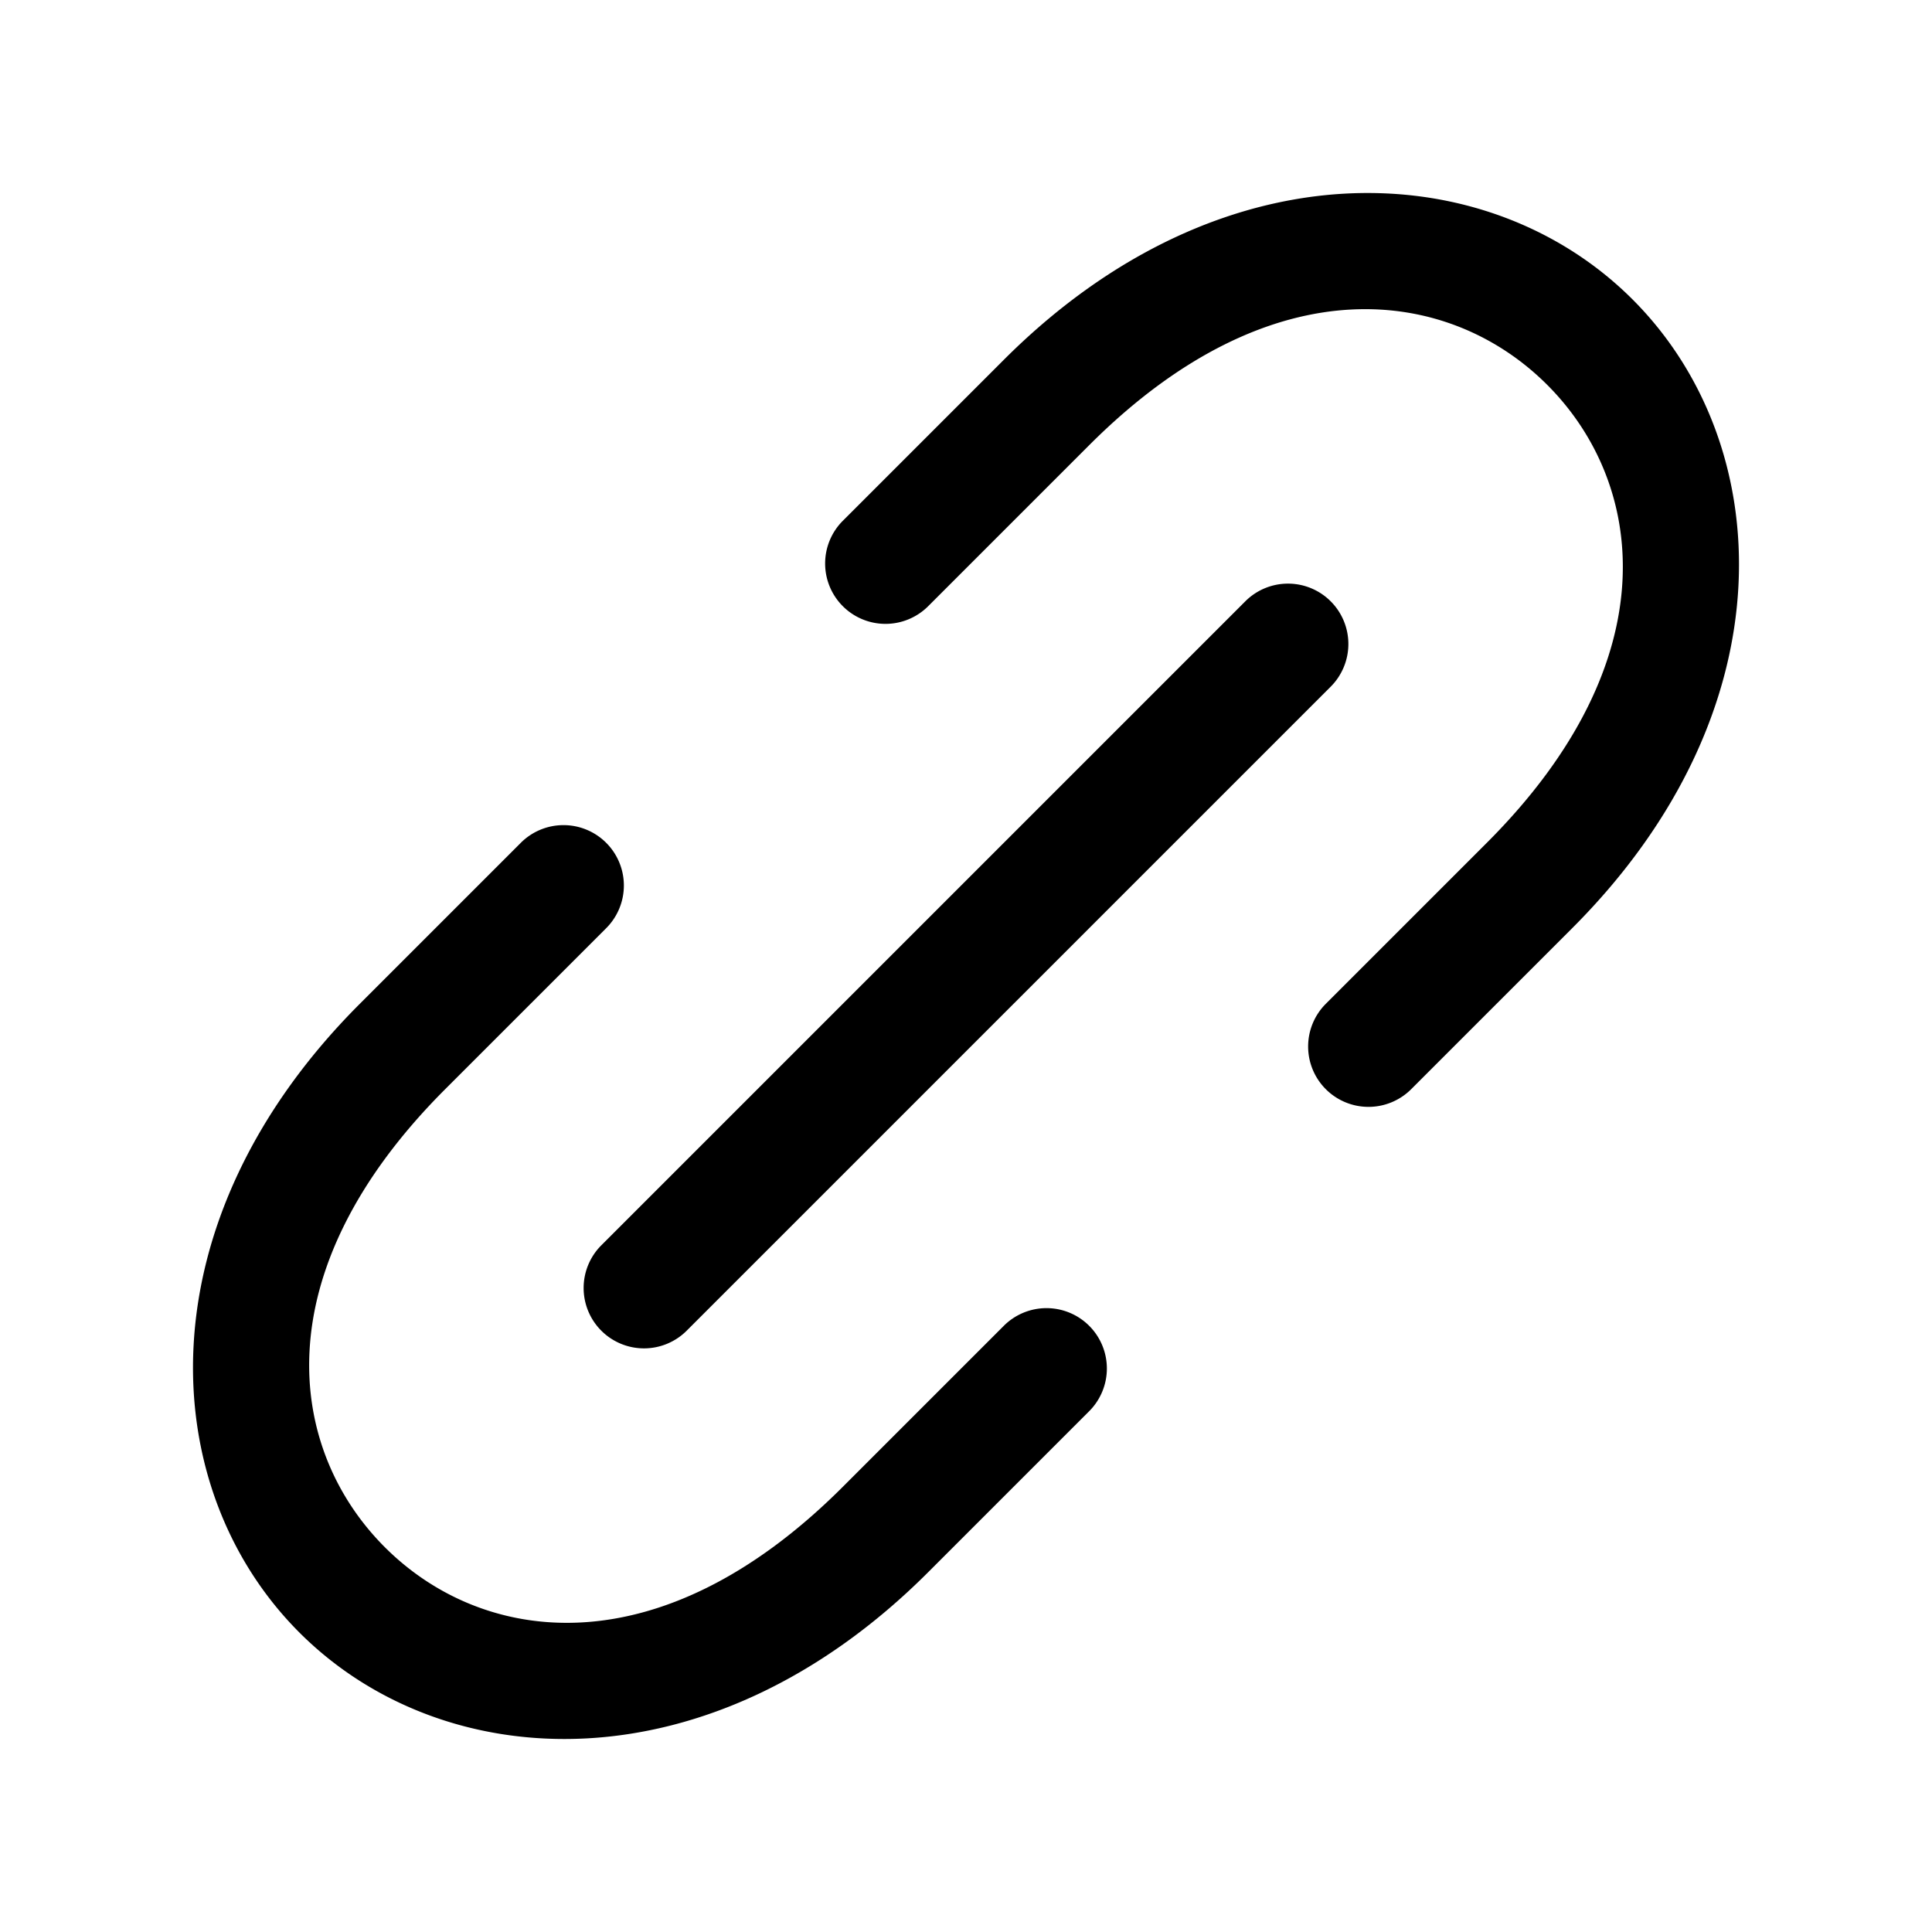 <svg width="240" height="240" xmlns="http://www.w3.org/2000/svg"><path style="color:#000;fill:#000;stroke-linecap:round;stroke-linejoin:round;-inkscape-stroke:none" d="M172.342 24.035c-15.261-.738-32.389 5.407-47.645 20.662l-20 20a7.5 7.5 0 0 0 0 10.606 7.5 7.5 0 0 0 10.606 0l20-20c22.878-22.879 44.84-19.554 56.894-7.5 12.054 12.053 15.379 34.016-7.5 56.894l-20 20a7.5 7.5 0 0 0 0 10.606 7.5 7.5 0 0 0 10.606 0l20-20c27.121-27.122 25.446-60.16 7.5-78.106-7.852-7.851-18.591-12.588-30.461-13.162zM160 72.5a7.5 7.5 0 0 0-5.303 2.197l-80 80a7.5 7.5 0 0 0 0 10.606 7.5 7.5 0 0 0 10.606 0l80-80a7.5 7.5 0 0 0 0-10.606A7.5 7.5 0 0 0 160 72.5Zm-90 30a7.5 7.5 0 0 0-5.303 2.197l-20 20c-27.121 27.122-25.446 60.16-7.5 78.106 17.947 17.946 50.984 19.621 78.106-7.5l20-20a7.5 7.5 0 0 0 0-10.606 7.5 7.5 0 0 0-10.606 0l-20 20c-22.878 22.879-44.84 19.554-56.894 7.5-12.054-12.053-15.379-34.016 7.5-56.894l20-20a7.5 7.5 0 0 0 0-10.606A7.5 7.5 0 0 0 70 102.5Z"/></svg>